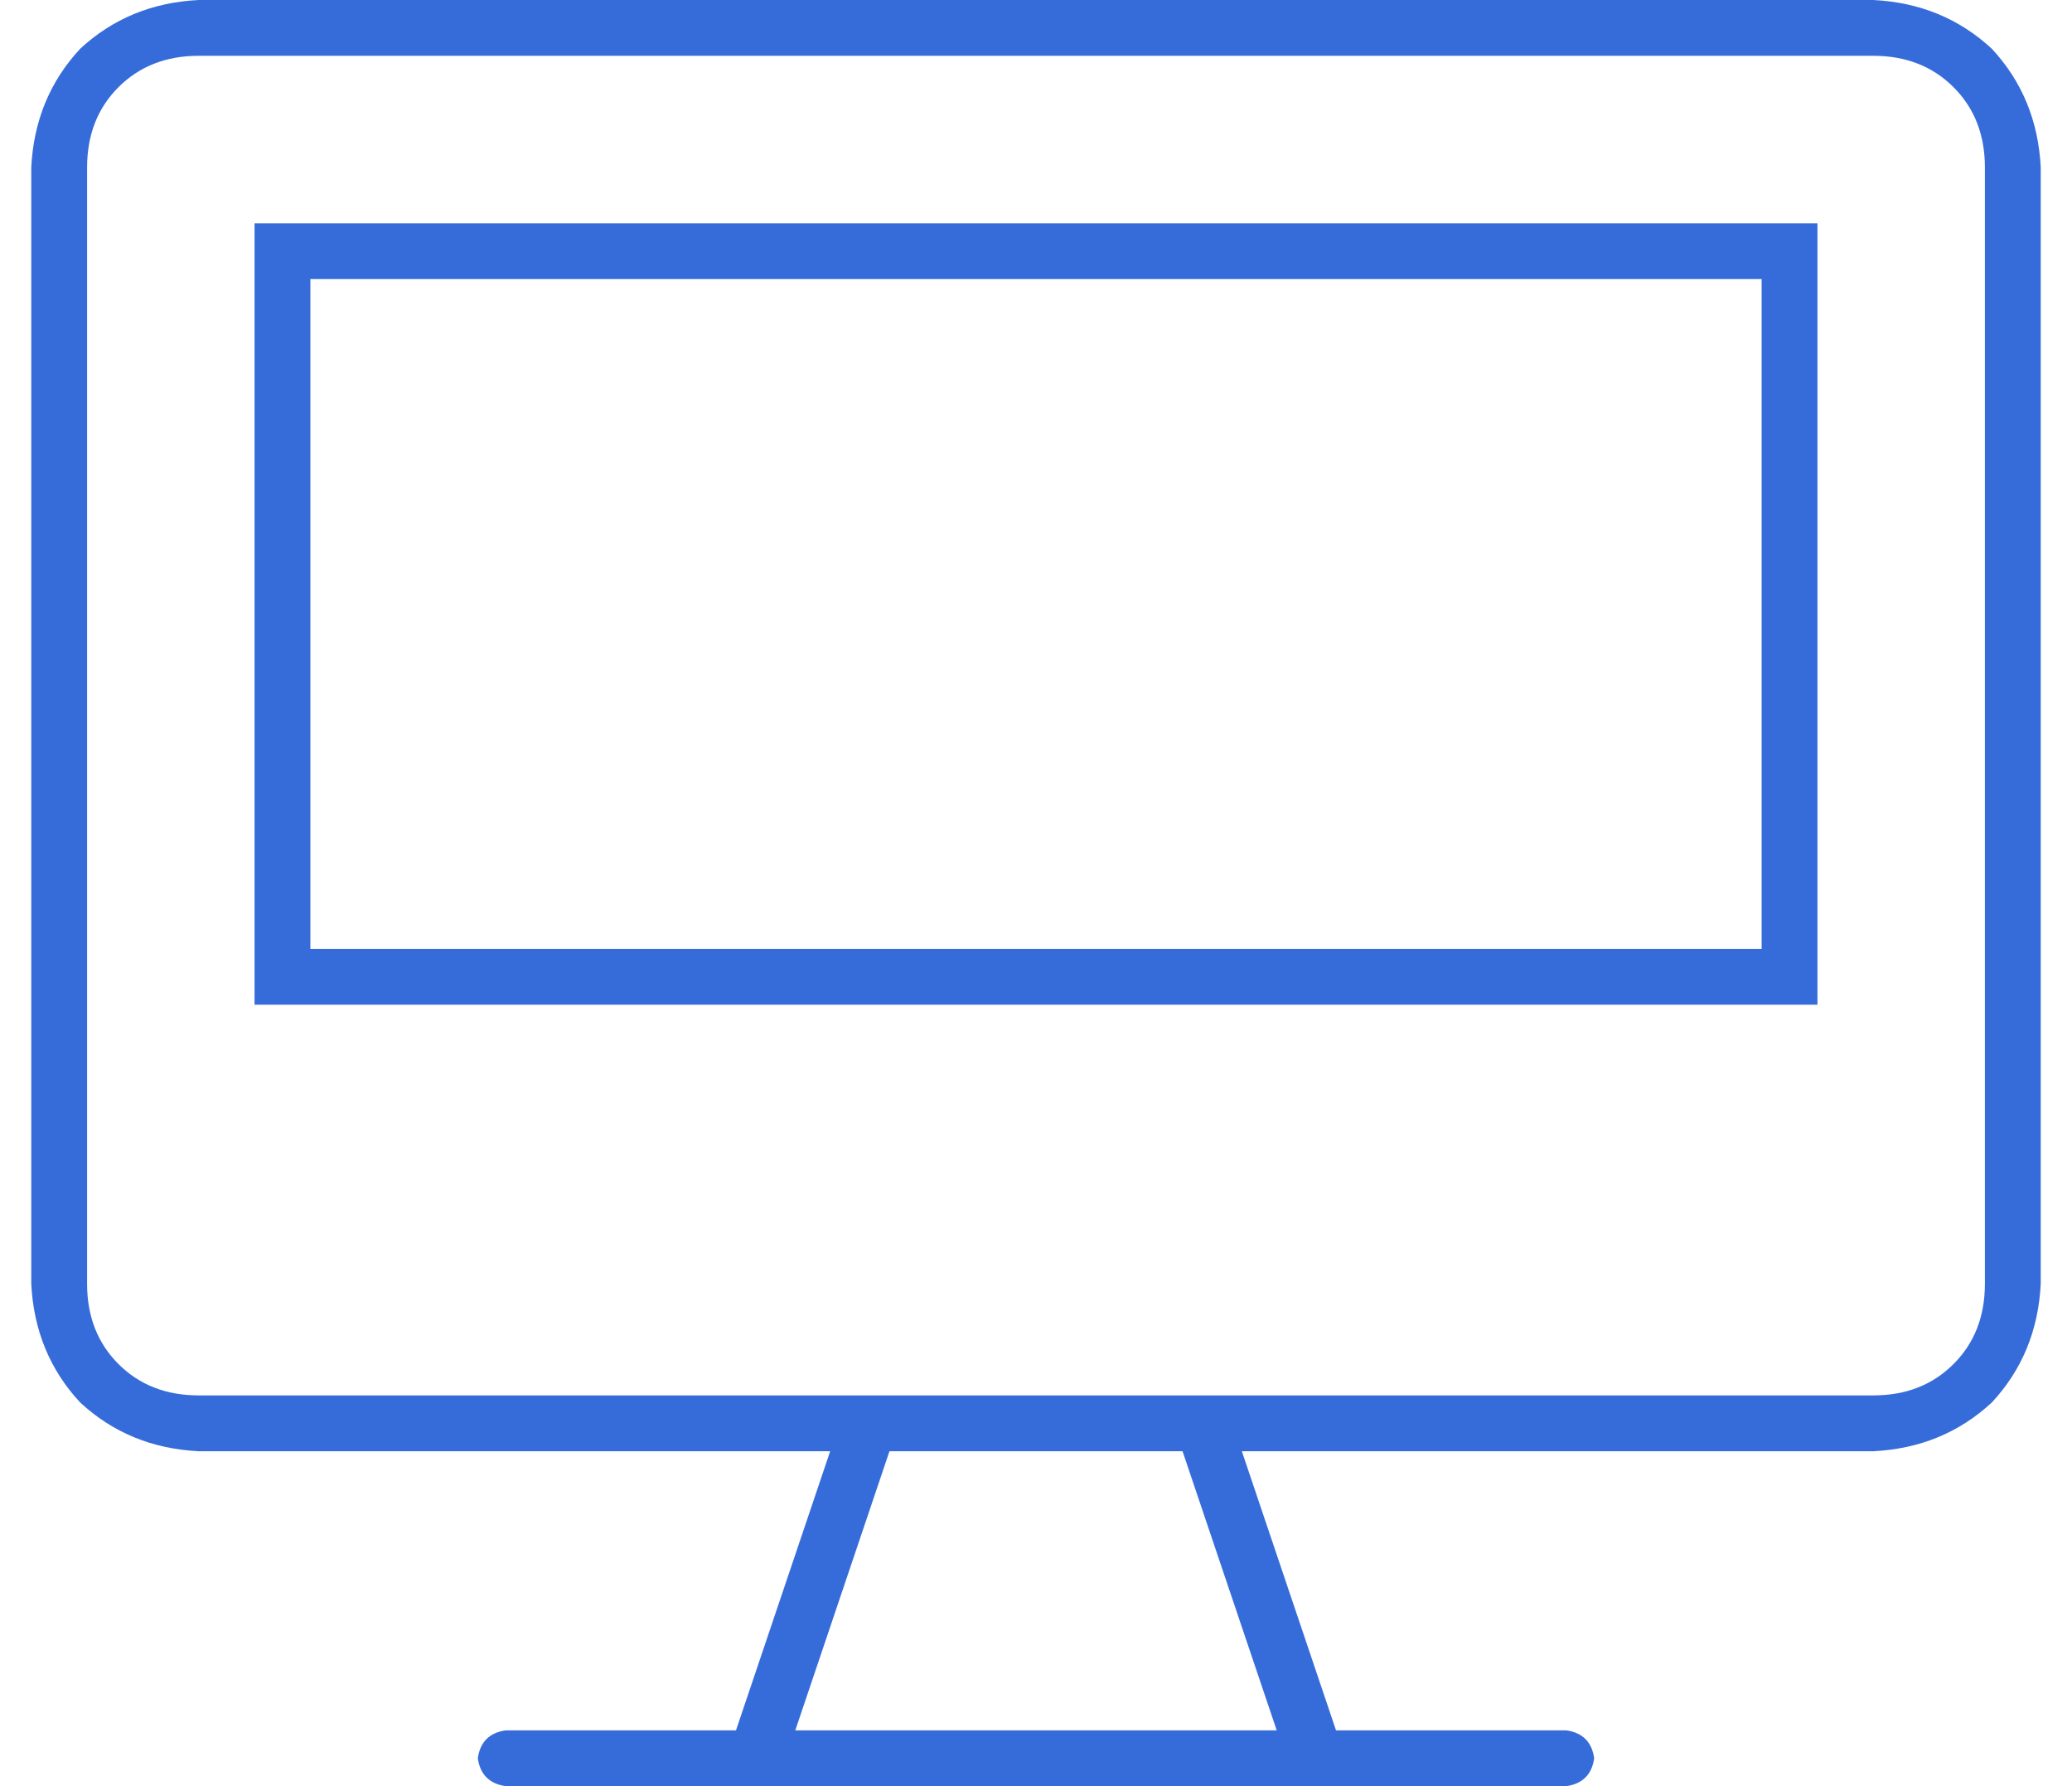 <svg width="58" height="50" viewBox="0 0 58 50" fill="none" xmlns="http://www.w3.org/2000/svg">
<path d="M7.125 28.125H50.875V6.25H7.125V28.125ZM8.688 7.812H49.312V26.562H8.688V7.812ZM52.438 0H5.562C4.26 0.065 3.154 0.521 2.242 1.367C1.396 2.279 0.94 3.385 0.875 4.688V35.938C0.94 37.24 1.396 38.346 2.242 39.258C3.154 40.104 4.26 40.56 5.562 40.625H23.238L20.602 48.438H14.156C13.7 48.503 13.44 48.763 13.375 49.219C13.44 49.675 13.7 49.935 14.156 50H43.844C44.3 49.935 44.56 49.675 44.625 49.219C44.56 48.763 44.3 48.503 43.844 48.438H37.398L34.762 40.625H52.438C53.74 40.56 54.846 40.104 55.758 39.258C56.604 38.346 57.06 37.24 57.125 35.938V4.688C57.06 3.385 56.604 2.279 55.758 1.367C54.846 0.521 53.74 0.065 52.438 0ZM35.738 48.438H22.262L24.898 40.625H33.102L35.738 48.438ZM55.562 35.938C55.562 36.849 55.27 37.598 54.684 38.184C54.098 38.77 53.349 39.062 52.438 39.062H5.562C4.651 39.062 3.902 38.77 3.316 38.184C2.73 37.598 2.438 36.849 2.438 35.938V4.688C2.438 3.776 2.73 3.027 3.316 2.441C3.902 1.855 4.651 1.562 5.562 1.562H52.438C53.349 1.562 54.098 1.855 54.684 2.441C55.27 3.027 55.562 3.776 55.562 4.688V35.938Z" fill="#366CD9"/>
</svg>
